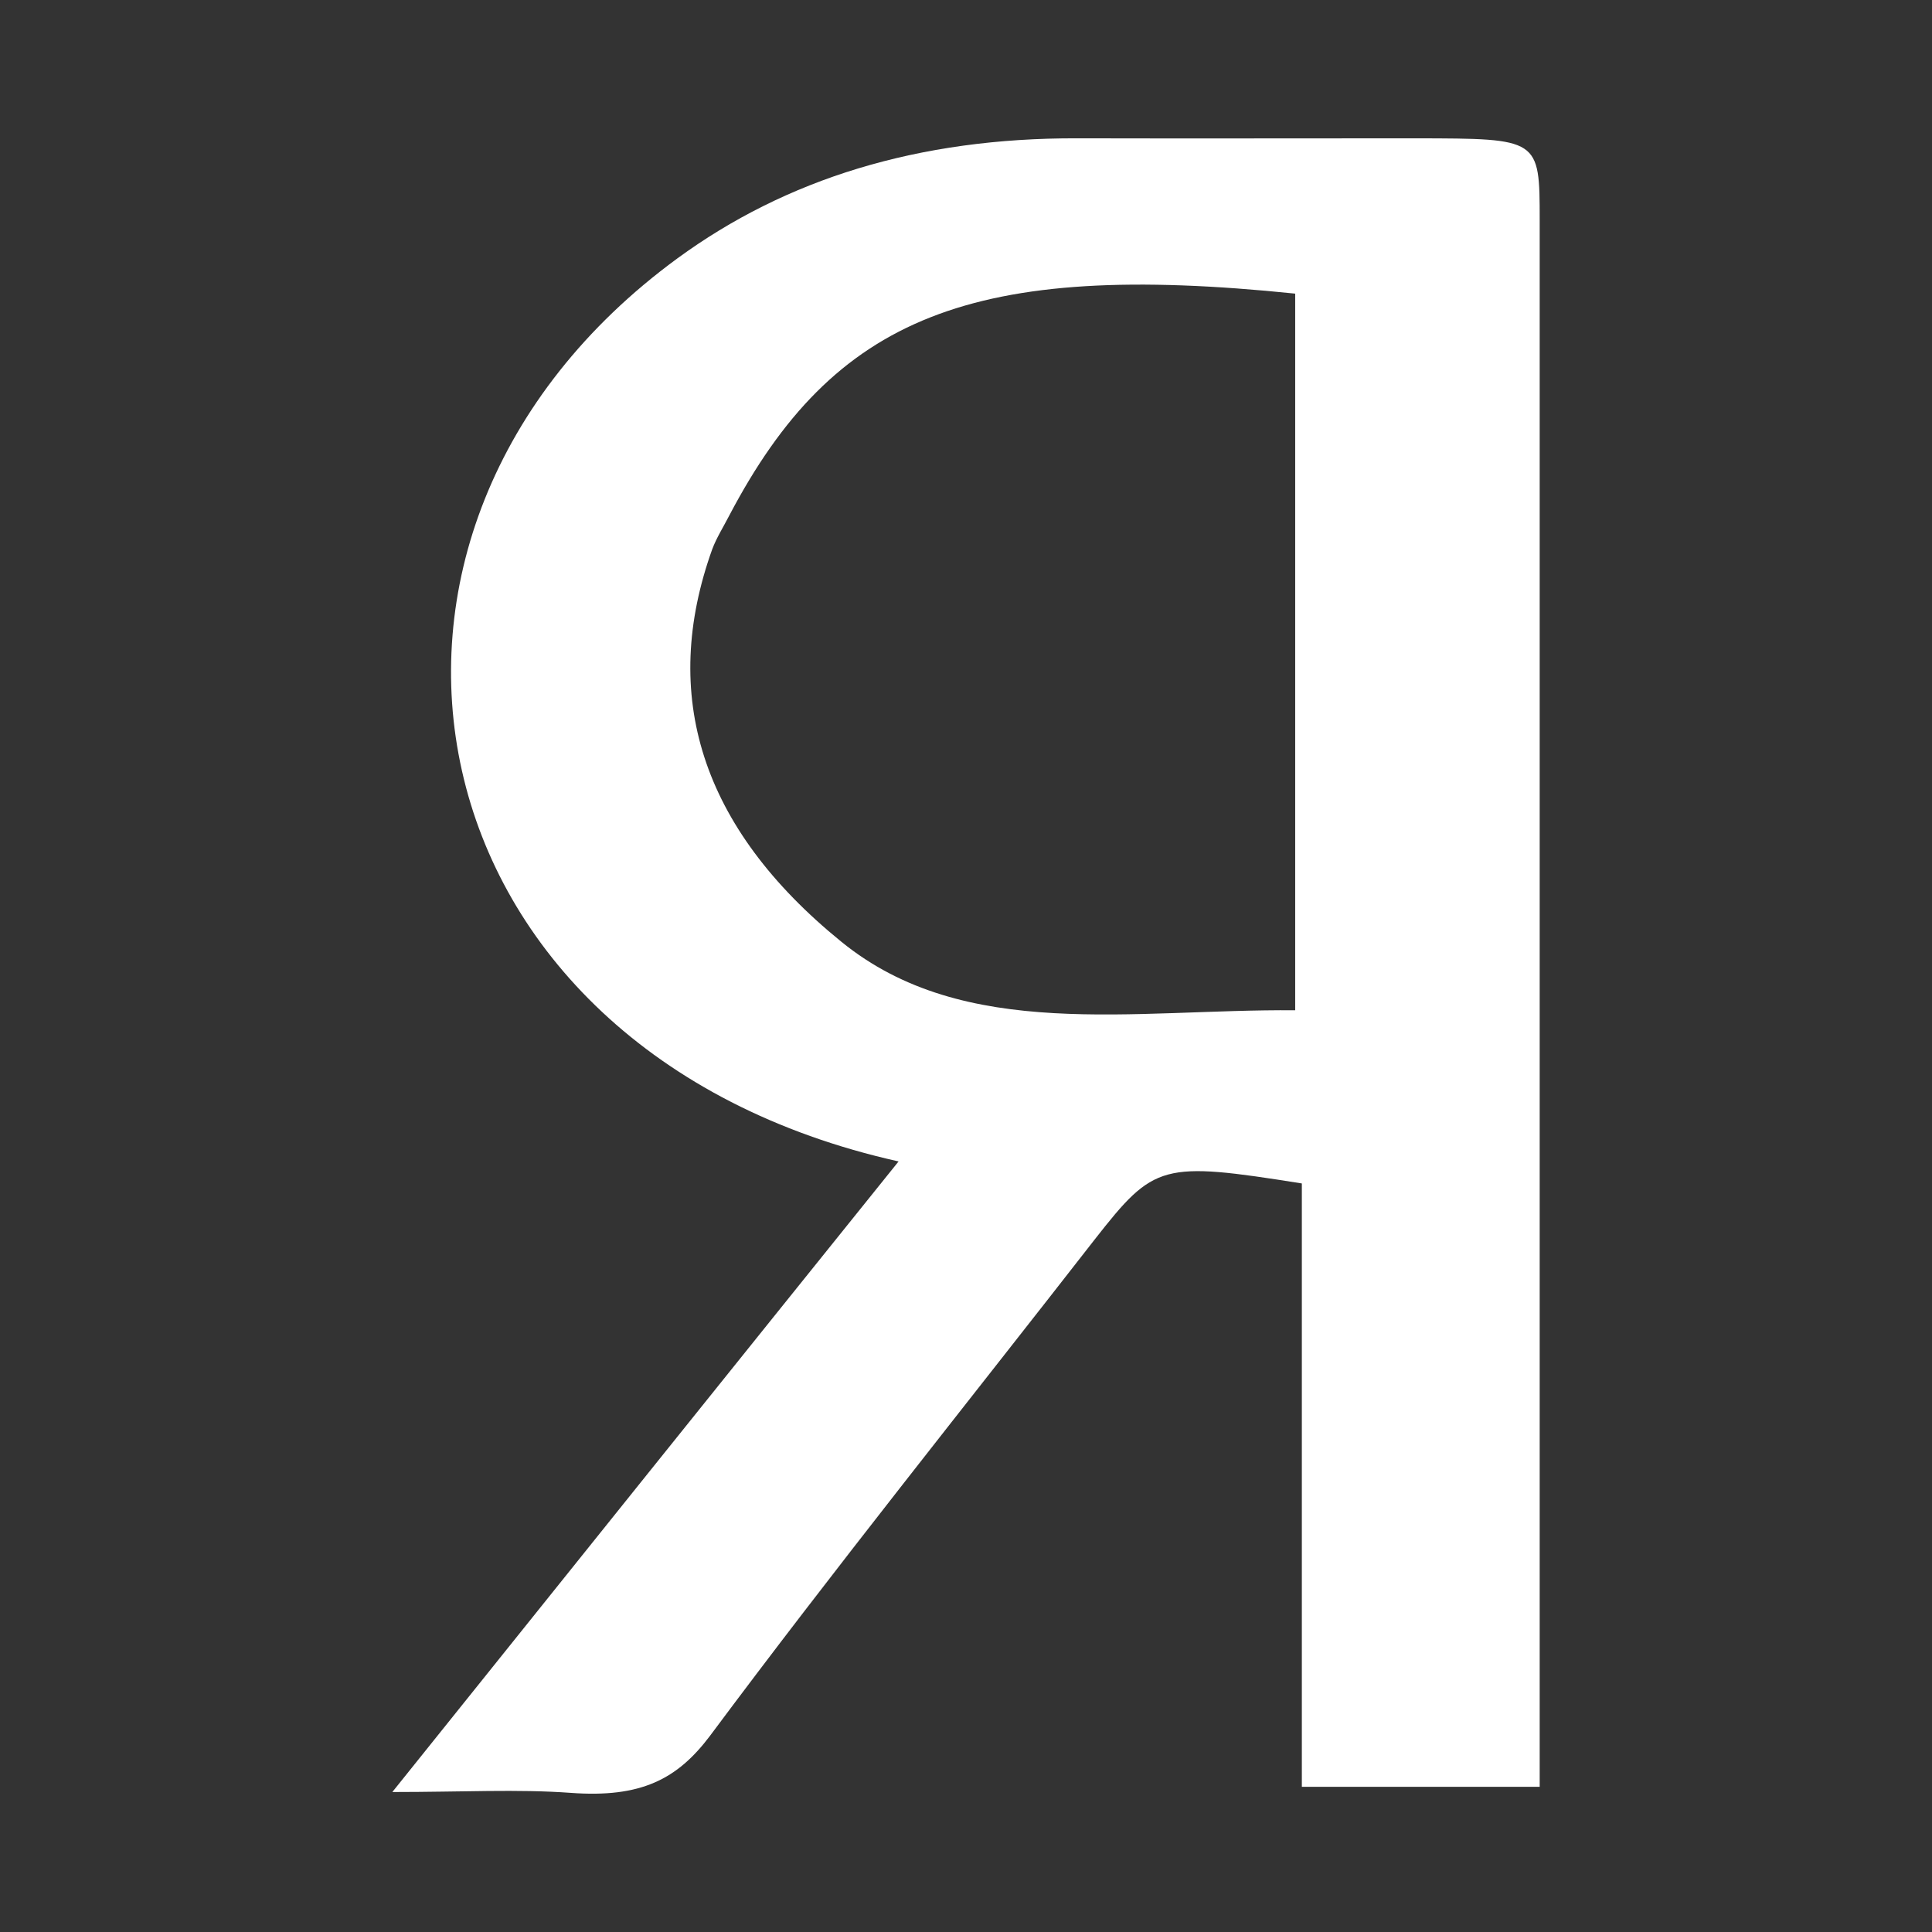<?xml version="1.0" encoding="UTF-8" standalone="no"?>
<!-- Generator: Adobe Illustrator 15.0.0, SVG Export Plug-In . SVG Version: 6.00 Build 0)  -->

<svg
   xmlns:dc="http://purl.org/dc/elements/1.1/"
   xmlns:cc="http://creativecommons.org/ns#"
   xmlns:rdf="http://www.w3.org/1999/02/22-rdf-syntax-ns#"
   xmlns:svg="http://www.w3.org/2000/svg"
   xmlns="http://www.w3.org/2000/svg"
   xmlns:sodipodi="http://sodipodi.sourceforge.net/DTD/sodipodi-0.dtd"
   xmlns:inkscape="http://www.inkscape.org/namespaces/inkscape"
   version="1.1"
   id="Icons"
   x="0px"
   y="0px"
   width="100px"
   height="100px"
   viewBox="0 0 100 100"
   style="enable-background:new 0 0 100 100;"
   xml:space="preserve"
   inkscape:version="0.48.5 r10040"
   sodipodi:docname="yandex.svg"><rect x="0" y="0" width="100" height="100" fill="#333333" stroke="none"/><defs
   id="defs6" /><sodipodi:namedview
   pagecolor="#ffffff"
   bordercolor="#666666"
   borderopacity="1"
   objecttolerance="10"
   gridtolerance="10"
   guidetolerance="10"
   inkscape:pageopacity="0"
   inkscape:pageshadow="2"
   inkscape:window-width="643"
   inkscape:window-height="480"
   id="namedview4"
   showgrid="false"
   inkscape:zoom="2.36"
   inkscape:cx="102.33051"
   inkscape:cy="50"
   inkscape:window-x="0"
   inkscape:window-y="0"
   inkscape:window-maximized="0"
   inkscape:current-layer="Icons" />

<path
   d="m 29.54,92.798 c 3.645,0.27 5.519,-0.711 7.204,-2.945 6.43,-8.636 13.256,-17.145 19.927,-25.71 3.078,-3.927 3.456,-4.041 10.712,-2.888 0,10.358 0,20.802 0,31.231 4.384,0 8.184,0 12.311,0 0,-1.793 0,-3.301 0,-4.838 0,-25.411 0,-50.837 0,-76.263 0,-4.226 -0.017,-4.212 -6.379,-4.226 -5.863,0 -11.692,0.014 -17.537,0 C 47.524,7.13 40.681,9.264 35.059,13.376 15.751,27.519 20.823,54.382 46.51,60.116 37.879,70.844 29.299,81.543 20.307,92.755 c 3.662,0 6.482,-0.157 9.233,0.043 z M 43.552,48.748 c -7.307,-5.933 -9.388,-12.791 -6.688,-20.318 0.224,-0.598 0.585,-1.167 0.877,-1.736 5.433,-10.344 12.603,-13.218 29.298,-11.496 0,12.364 0,24.558 0,37.093 -8.373,-0.071 -17.107,1.65 -23.486,-3.543 z"
   id="path4"
   inkscape:connector-curvature="0"
   sodipodi:nodetypes="ccccccsscccccccccccc"
   style="fill:#ffffff" /></svg>